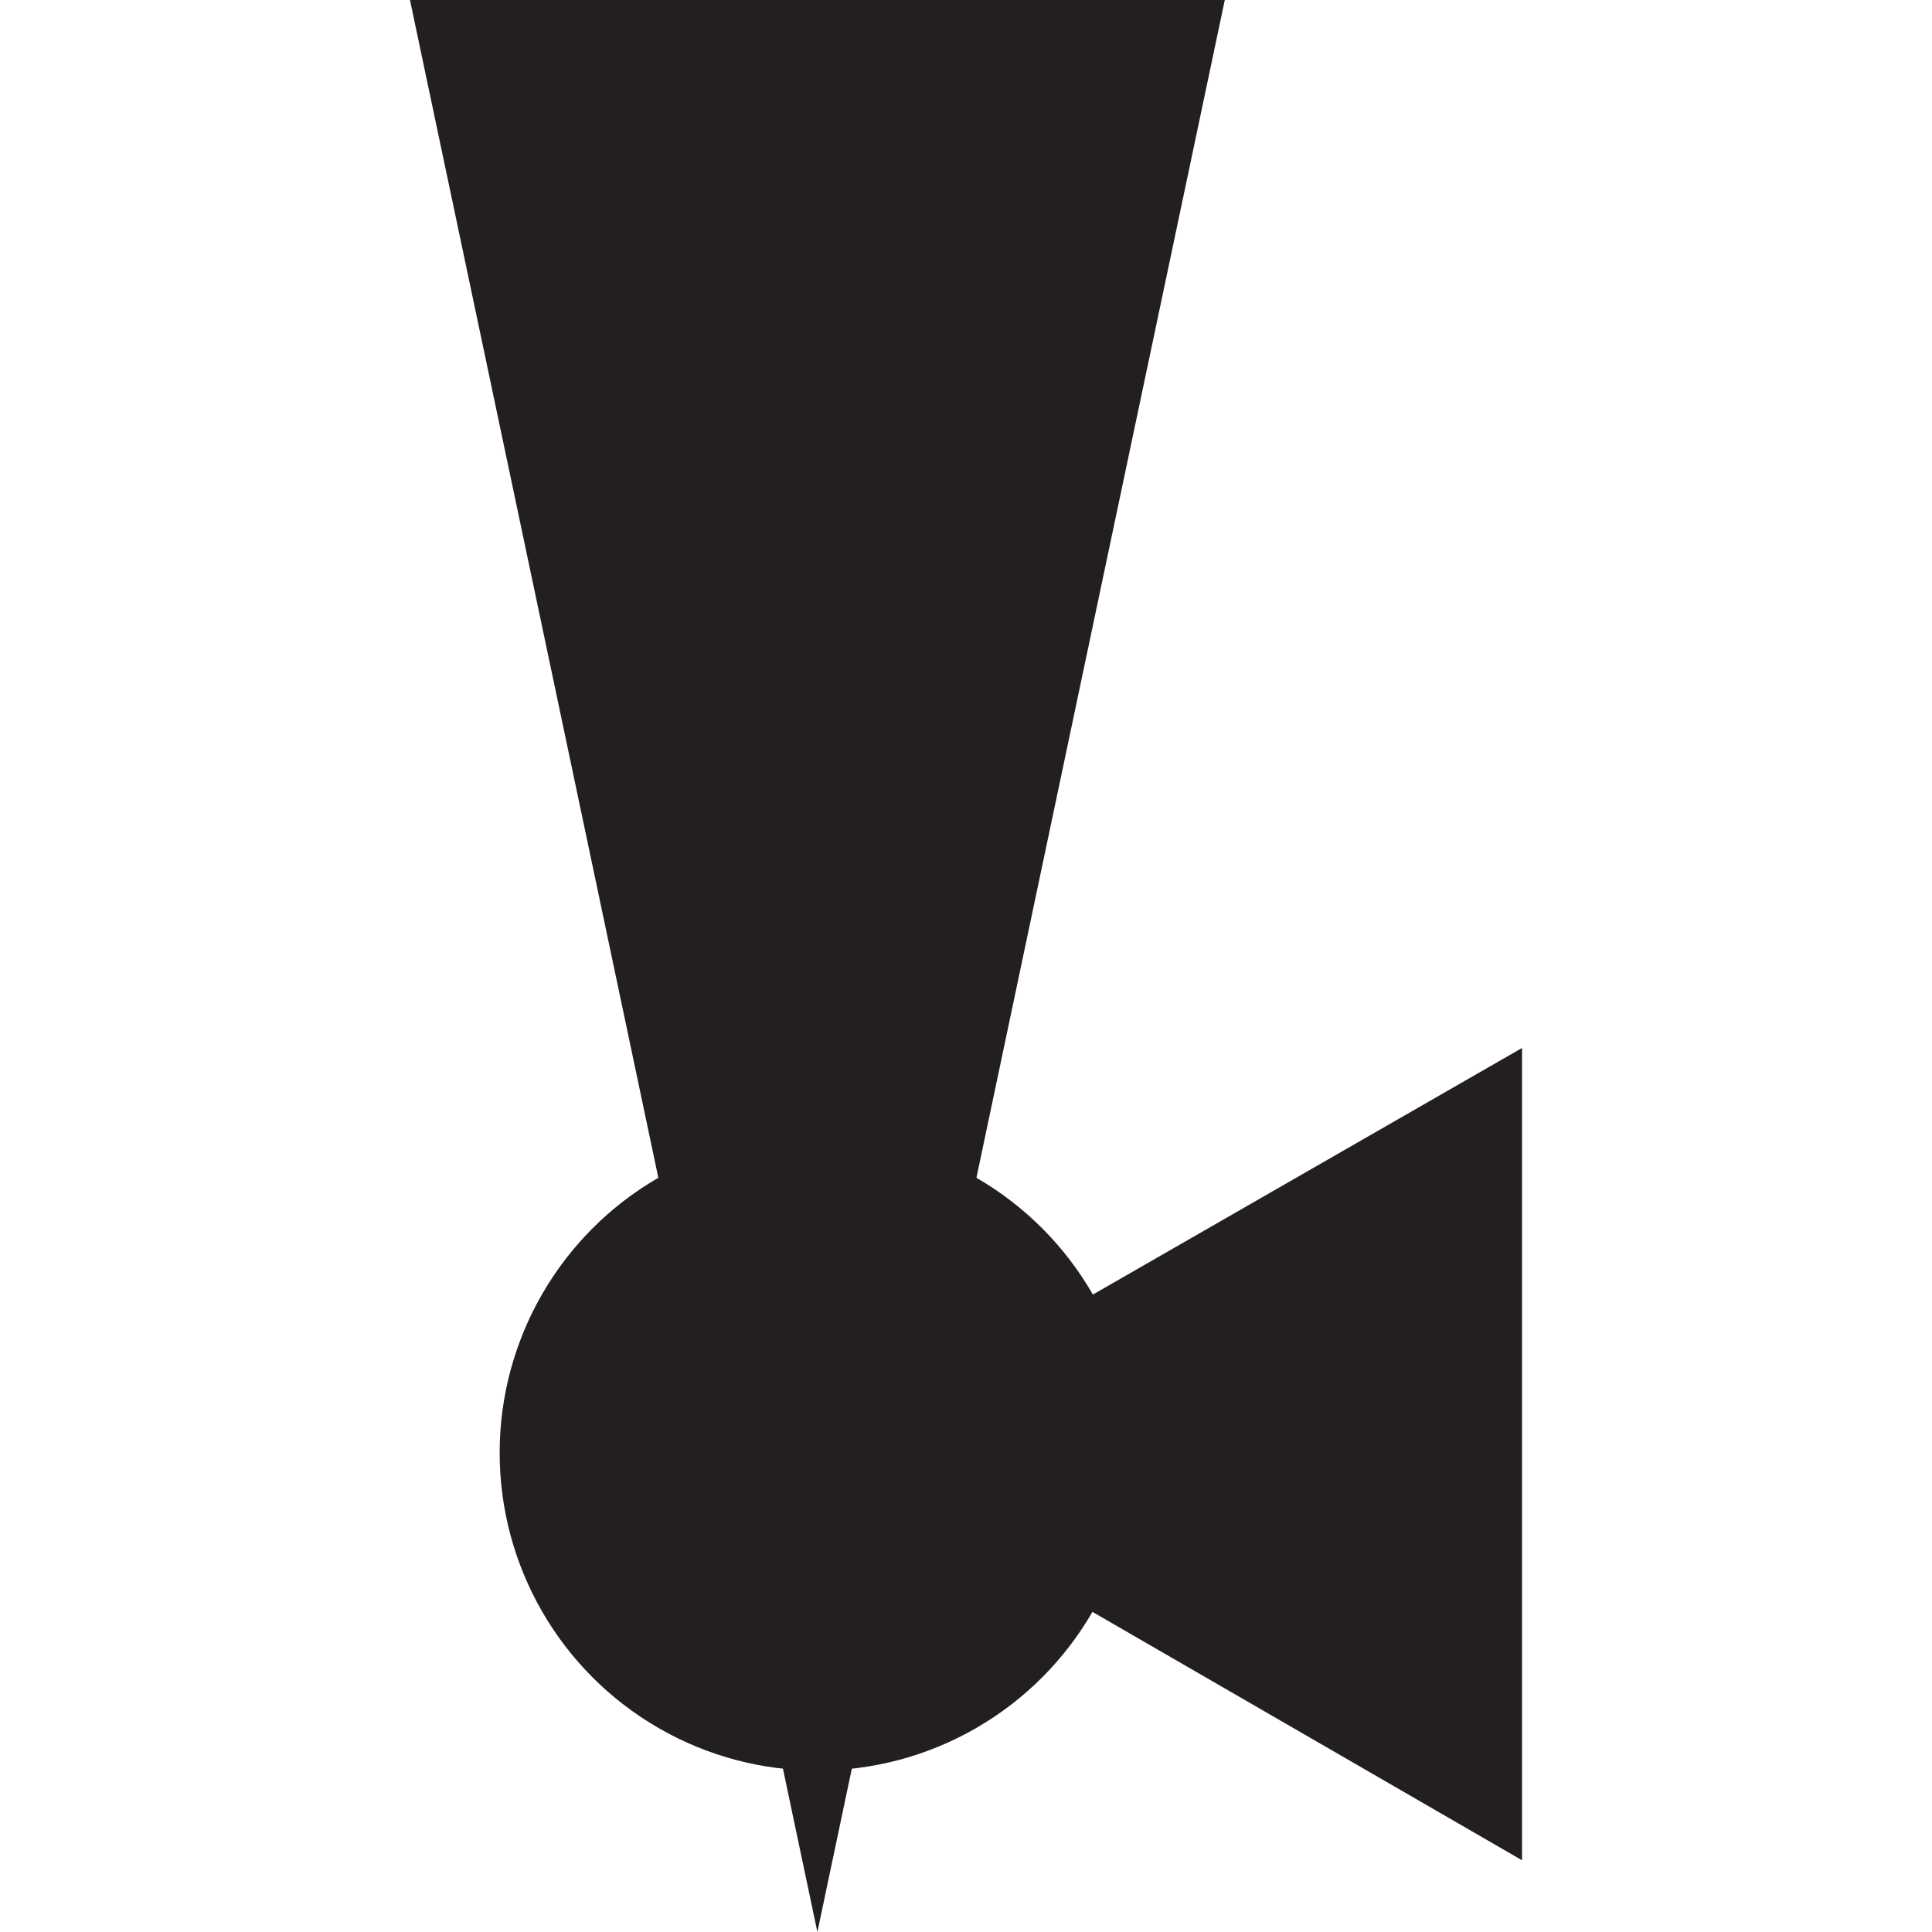 <?xml version="1.0" encoding="utf-8"?>
<!-- Generator: Adobe Illustrator 21.0.0, SVG Export Plug-In . SVG Version: 6.00 Build 0)  -->
<svg version="1.1" id="Layer_1" xmlns="http://www.w3.org/2000/svg" xmlns:xlink="http://www.w3.org/1999/xlink" x="0px" y="0px"
	 viewBox="0 0 75.4 75.4" style="enable-background:new 0 0 75.4 75.4;" xml:space="preserve">
<style type="text/css">
	.st0{fill:#231F20;}
</style>
<title>brdArtboard 22</title>
<circle class="st0" cx="31.9" cy="56.7" r="12.4"/>
<polygon class="st0" points="31.9,75.4 47.8,0 16,0 "/>
<polygon class="st0" points="31.9,56.7 59.4,72.6 59.4,40.9 "/>
</svg>
